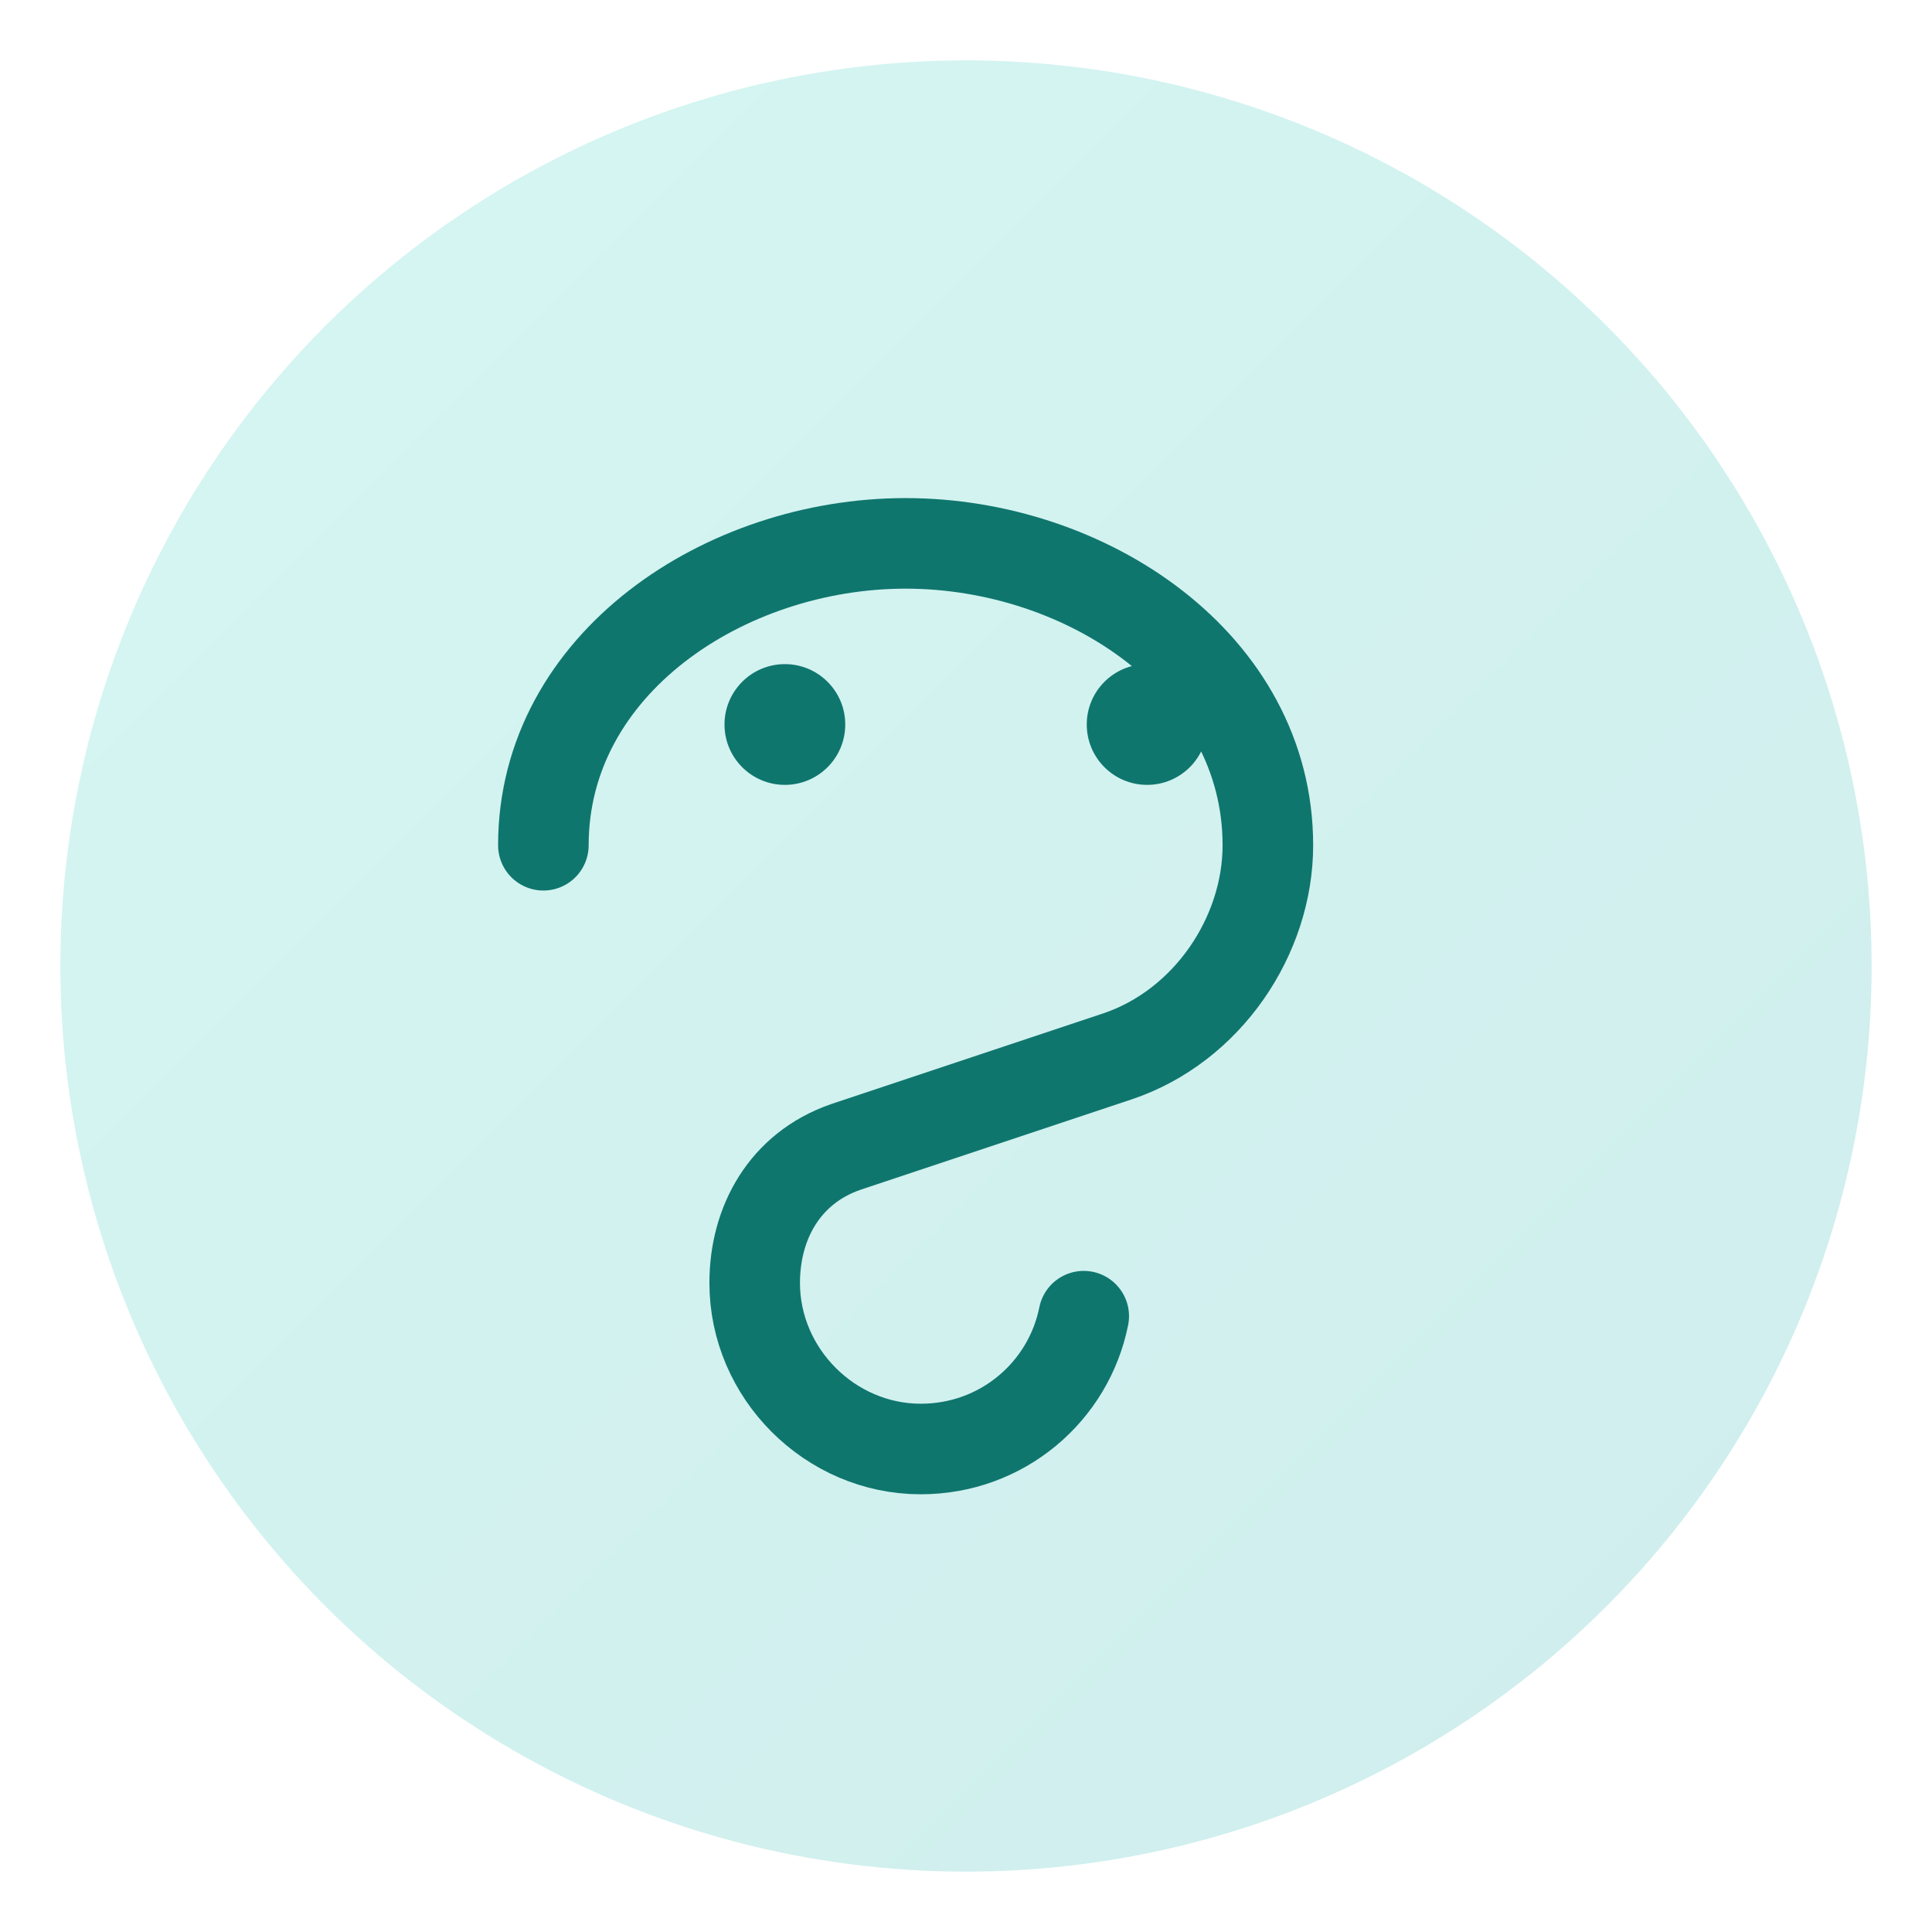 <svg xmlns="http://www.w3.org/2000/svg" viewBox="0 0 64 64">
  <defs>
    <linearGradient id="g" x1="0" y1="0" x2="1" y2="1">
      <stop offset="0" stop-color="#2dd4bf"/>
      <stop offset="1" stop-color="#0ea5a3"/>
    </linearGradient>
  </defs>
  <circle cx="32" cy="32" r="30" fill="url(#g)" opacity="0.2"/>
  <path d="M18 28c0-6 6-10 12-10s12 4 12 10c0 3-2 6-5 7l-9 3c-2 .7-3 2.5-3 4.5 0 3 2.5 5.5 5.5 5.5 2.7 0 4.9-1.9 5.4-4.4" fill="none" stroke="#0f766e" stroke-width="3" stroke-linecap="round"/>
  <circle cx="38" cy="24" r="2" fill="#0f766e"/>
  <circle cx="26" cy="24" r="2" fill="#0f766e"/>
</svg>